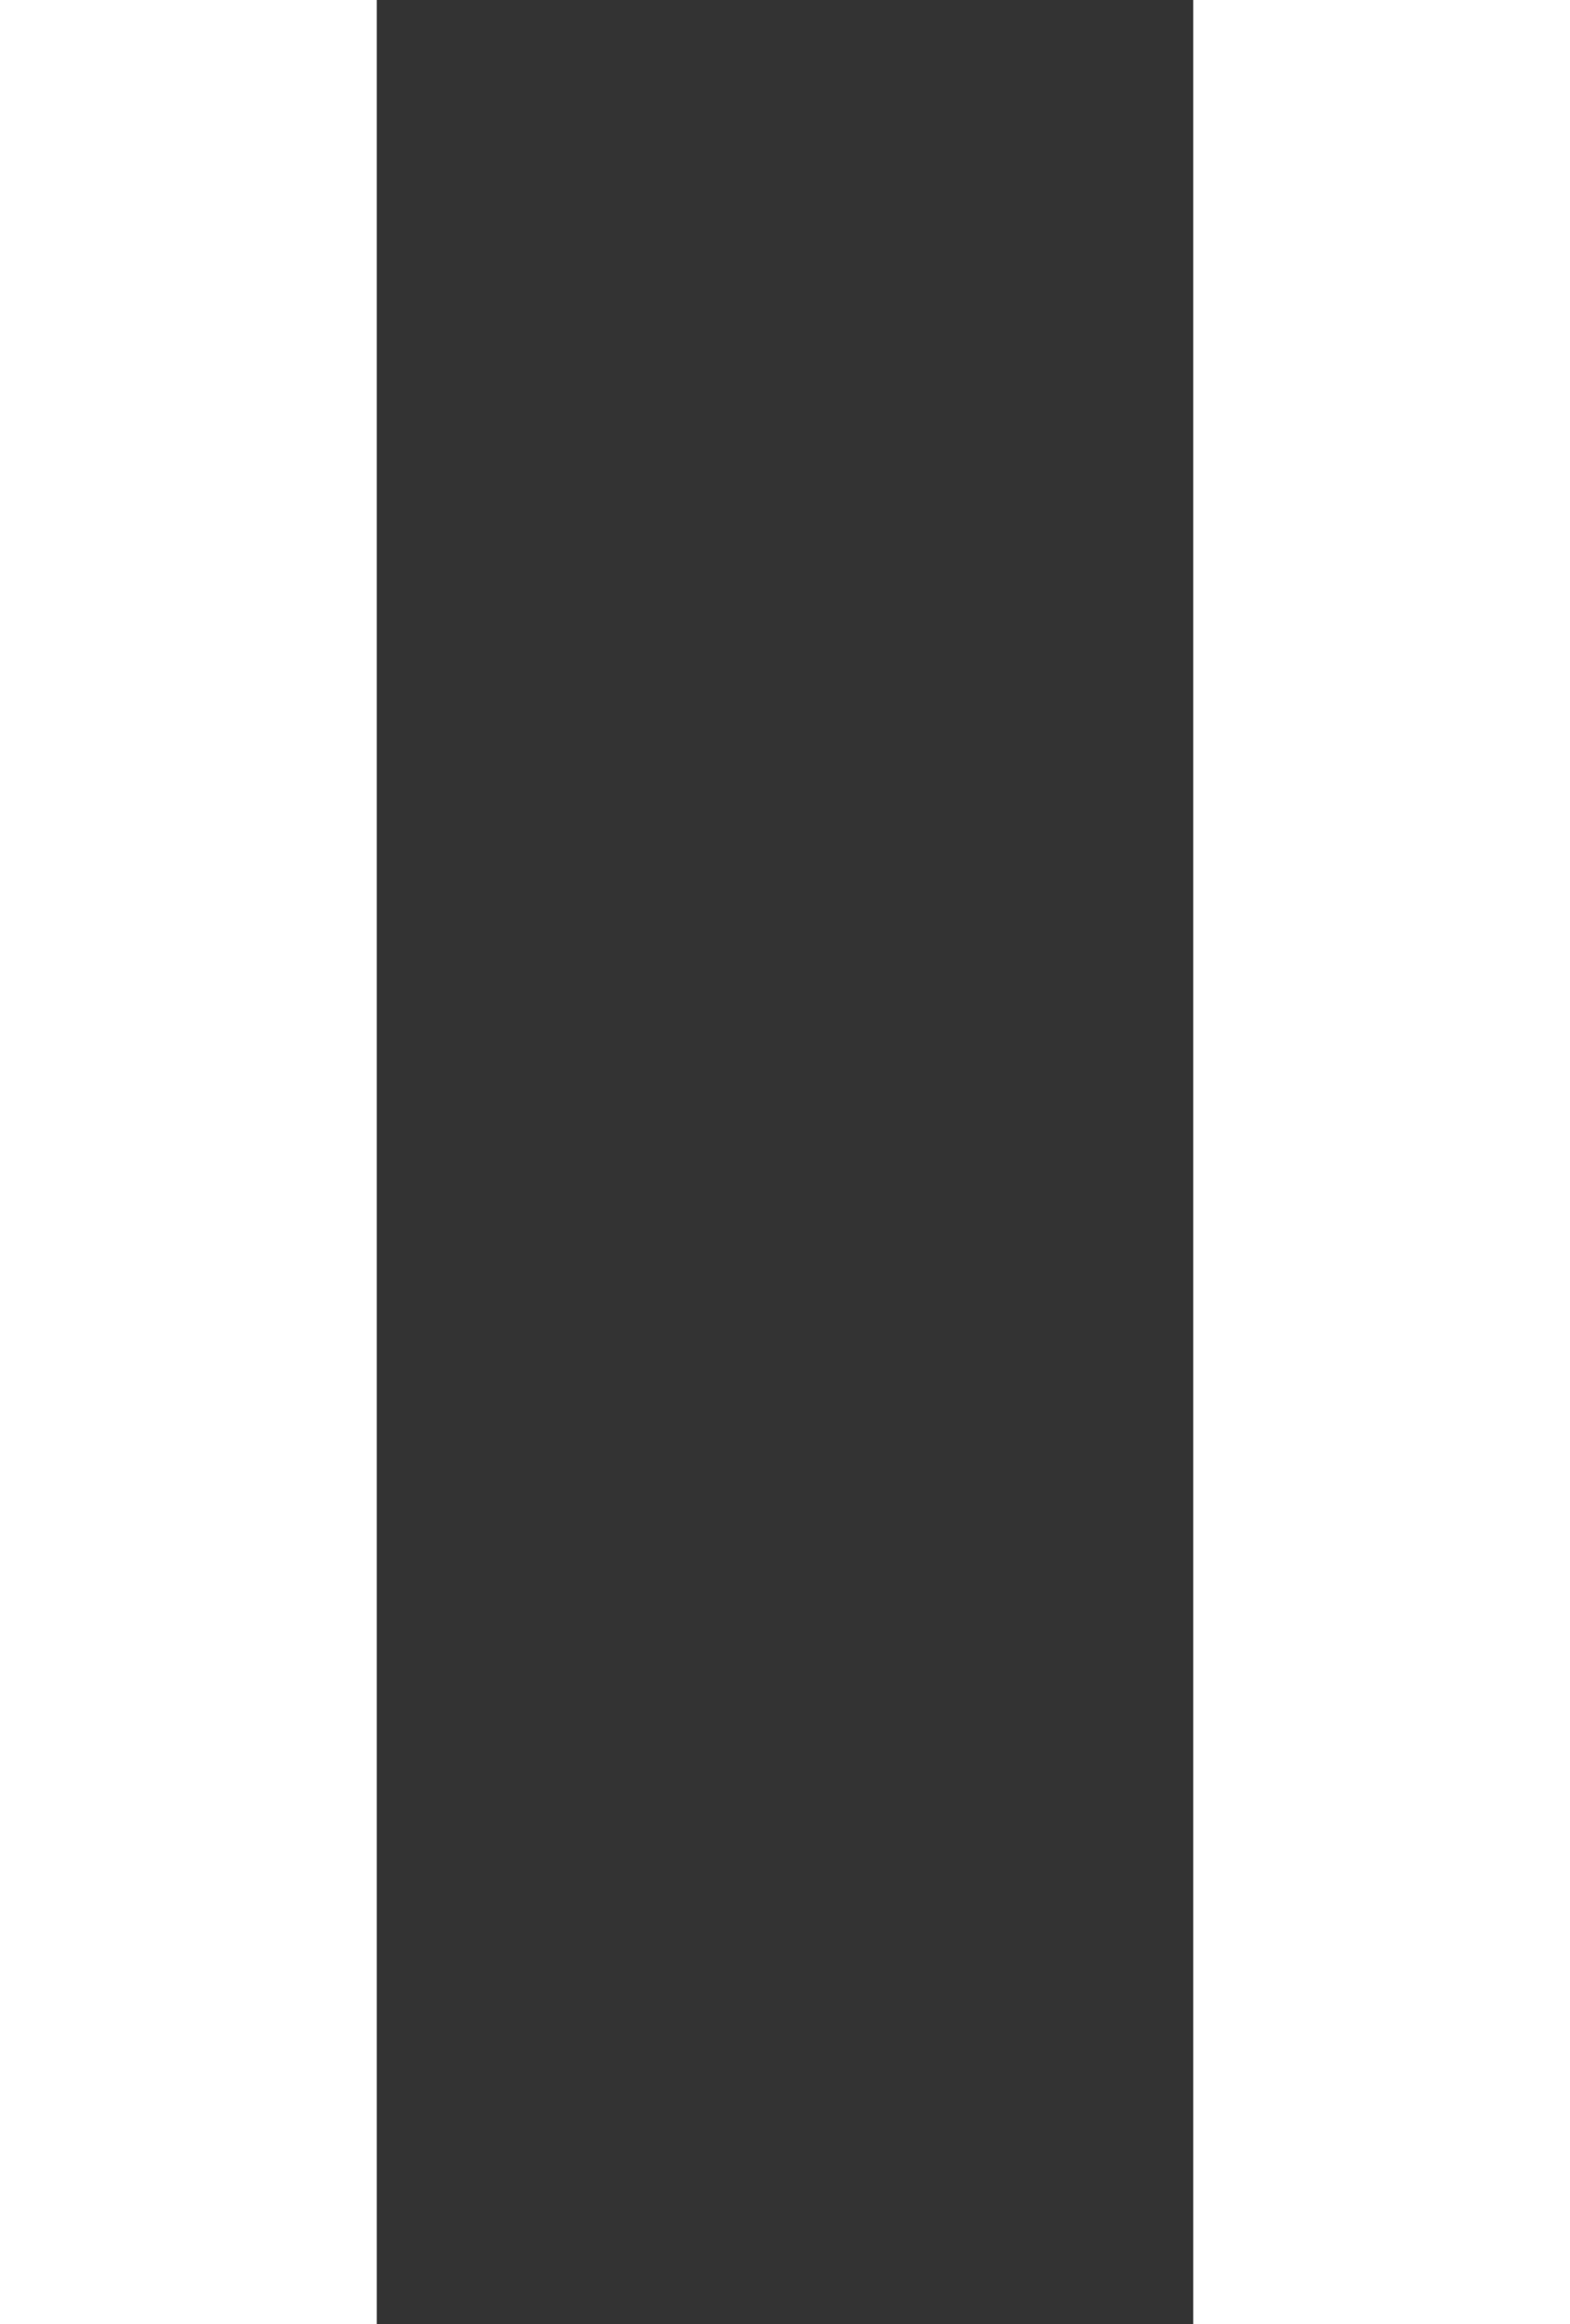 <svg width="25" height="37" viewBox="0 0 25 37" fill="none" xmlns="http://www.w3.org/2000/svg">
<rect x="0" y="0" width="25" height="37" fill="#333333" stroke="none"/>
<rect width="6" height="37" fill="white"/>
<path d="M19 0H25V37H19V0Z" fill="white"/>
</svg>
